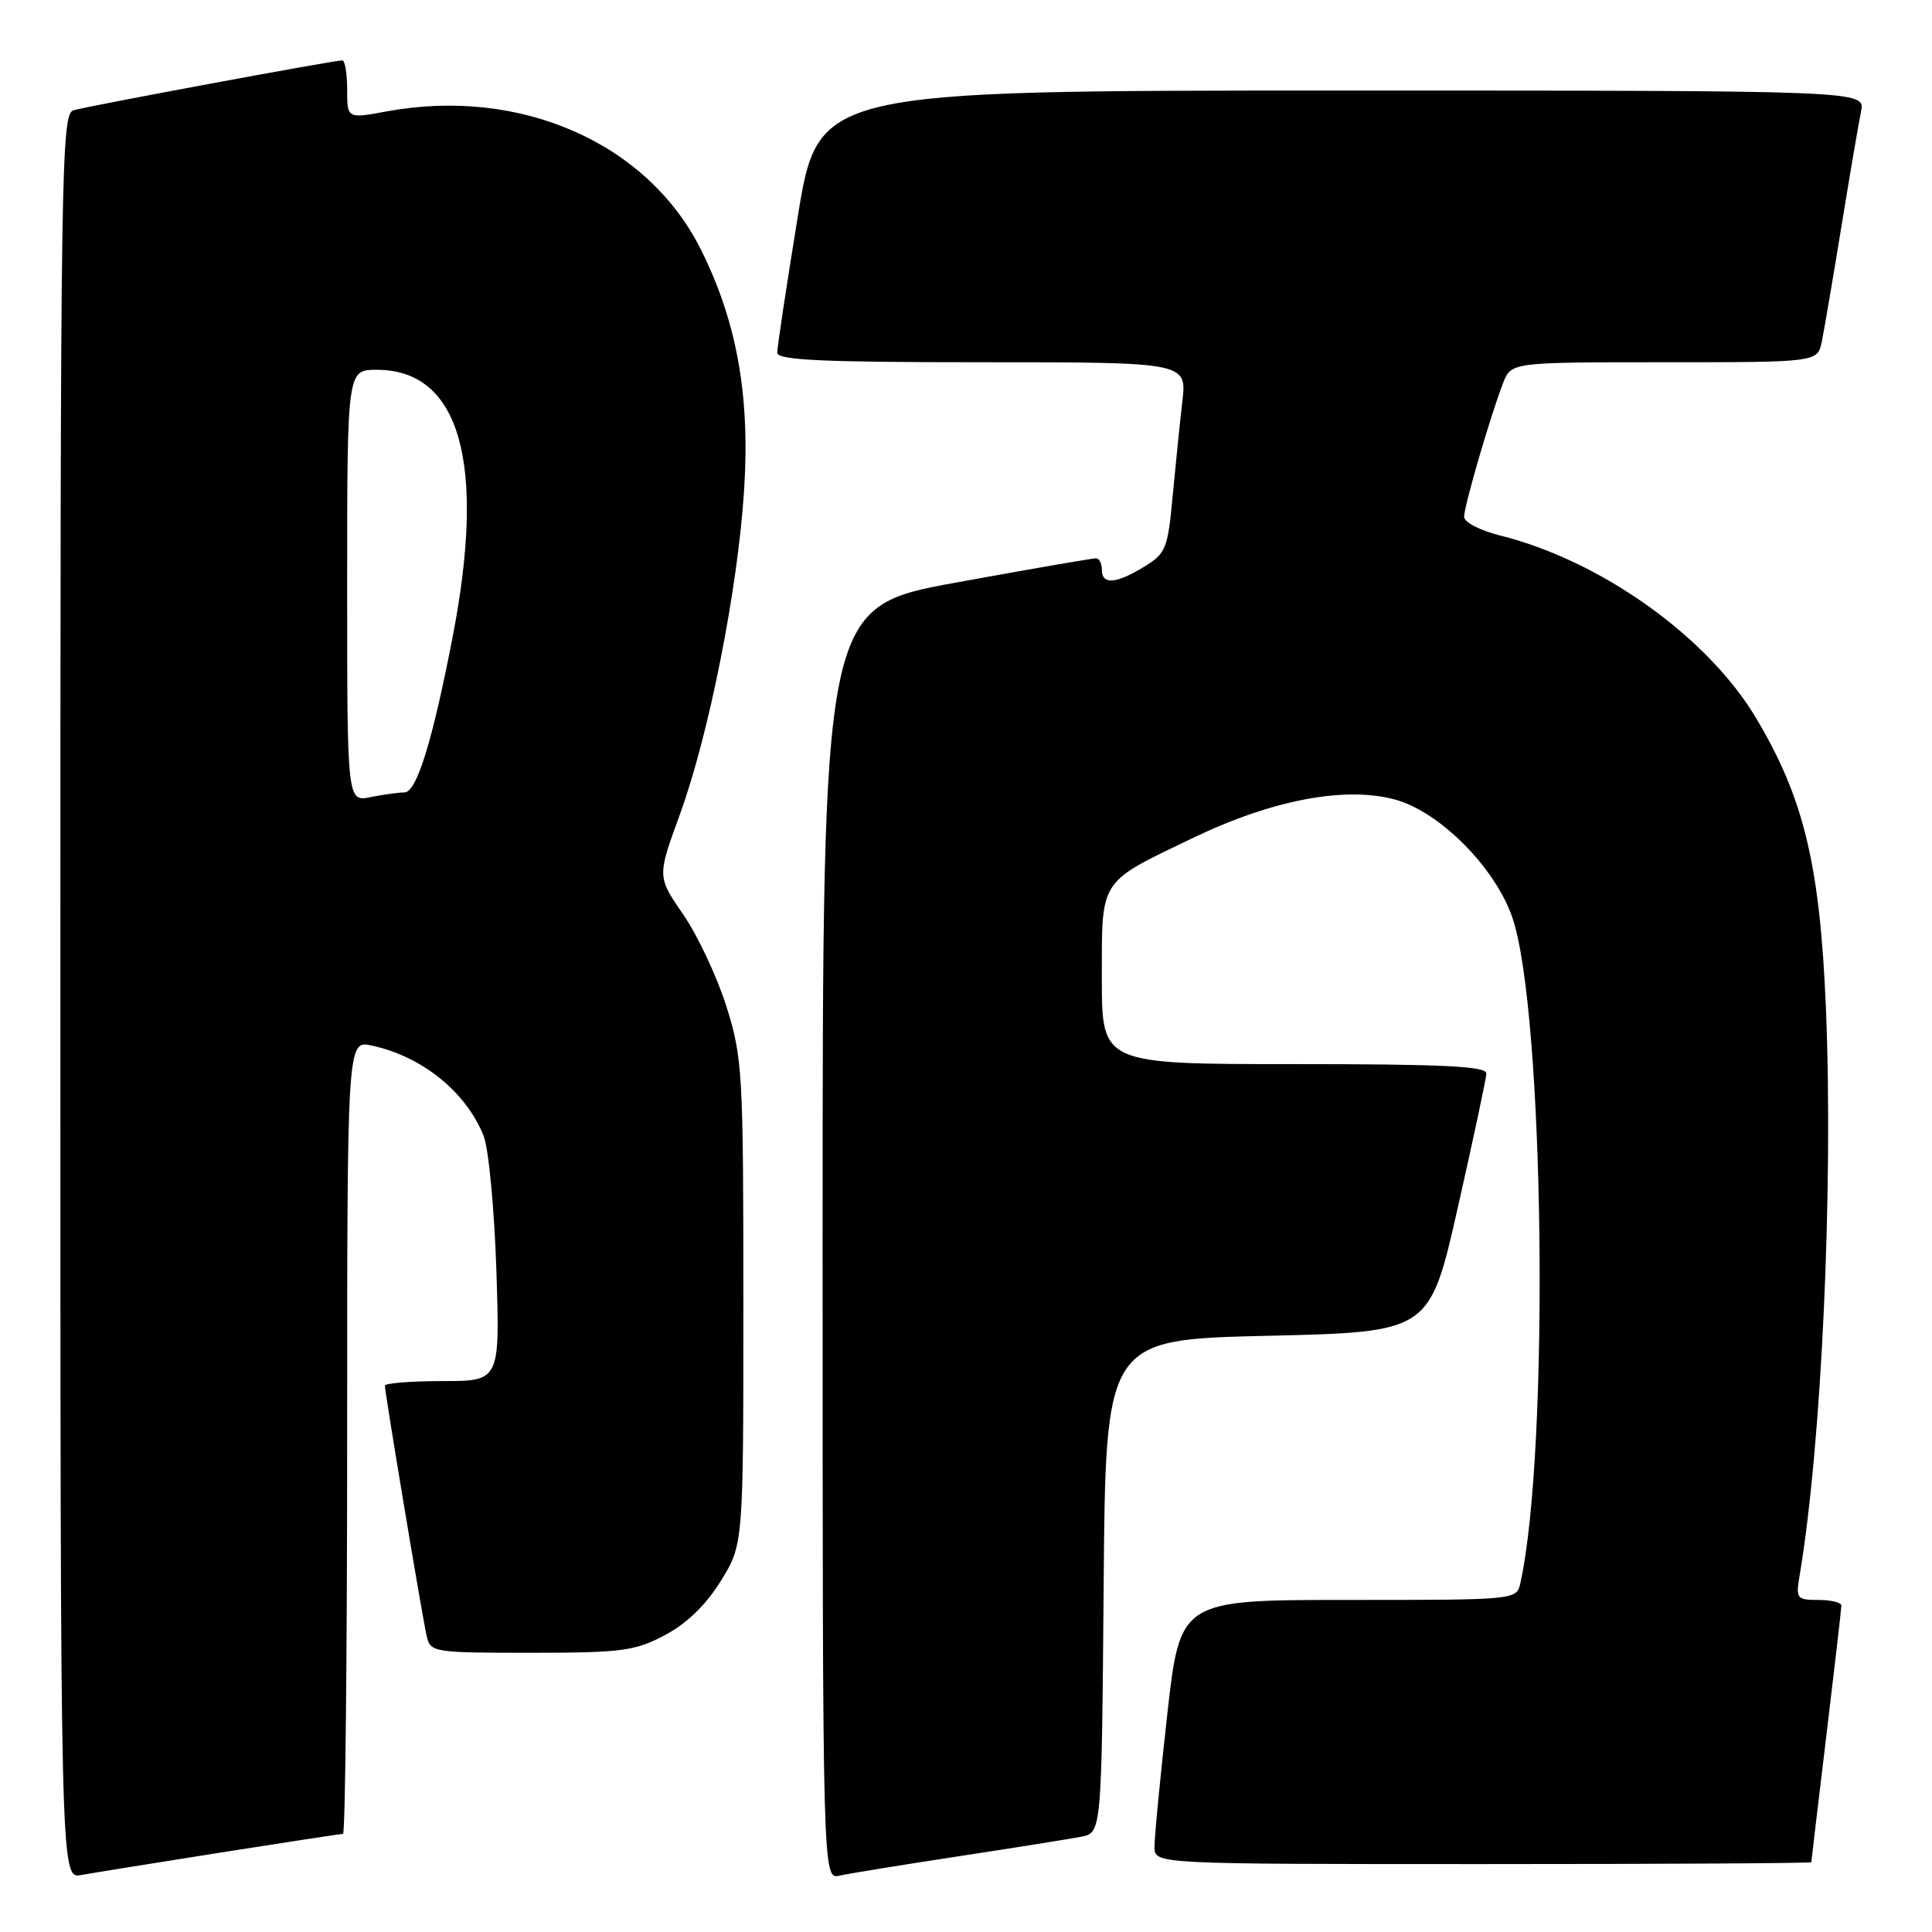 <?xml version="1.0" encoding="UTF-8" standalone="no"?>
<!DOCTYPE svg PUBLIC "-//W3C//DTD SVG 1.1//EN" "http://www.w3.org/Graphics/SVG/1.1/DTD/svg11.dtd" >
<svg xmlns="http://www.w3.org/2000/svg" xmlns:xlink="http://www.w3.org/1999/xlink" version="1.1" viewBox="0 0 256 256">
 <g >
 <path fill="currentColor"
d=" M 29.20 245.48 C 37.83 244.12 45.14 243.00 45.45 243.00 C 45.75 243.00 46.00 219.34 46.00 190.42 C 46.00 137.84 46.00 137.84 49.25 138.54 C 55.93 139.98 61.73 144.66 64.08 150.50 C 64.74 152.15 65.50 160.14 65.77 168.25 C 66.25 183.00 66.25 183.00 58.62 183.00 C 54.43 183.00 51.00 183.28 51.00 183.61 C 51.00 184.54 55.94 214.17 56.53 216.75 C 57.03 218.95 57.36 219.00 70.36 219.00 C 82.38 219.00 84.12 218.77 88.09 216.67 C 90.99 215.14 93.53 212.68 95.50 209.50 C 98.50 204.65 98.50 204.65 98.50 172.58 C 98.50 142.14 98.39 140.14 96.26 133.38 C 95.03 129.46 92.46 123.98 90.55 121.21 C 87.08 116.16 87.08 116.16 90.04 108.05 C 93.94 97.38 97.76 78.10 98.60 64.91 C 99.40 52.39 97.63 42.59 92.87 33.06 C 85.81 18.92 68.94 11.50 51.25 14.76 C 46.00 15.73 46.00 15.73 46.00 11.86 C 46.00 9.74 45.71 8.00 45.36 8.00 C 44.24 8.00 11.58 14.06 9.75 14.61 C 8.10 15.11 8.00 21.57 8.00 132.04 C 8.00 248.95 8.00 248.95 10.75 248.45 C 12.26 248.18 20.56 246.84 29.20 245.48 Z  M 127.00 245.97 C 134.43 244.84 141.73 243.67 143.24 243.38 C 145.97 242.85 145.97 242.85 146.24 210.17 C 146.50 177.50 146.50 177.50 167.97 177.00 C 189.44 176.50 189.44 176.50 193.17 160.00 C 195.22 150.93 196.92 142.94 196.95 142.25 C 196.99 141.28 191.26 141.00 171.50 141.00 C 146.00 141.00 146.00 141.00 146.00 129.65 C 146.00 116.32 145.52 117.05 158.16 110.99 C 168.62 105.97 178.28 104.15 184.87 105.95 C 190.76 107.56 198.10 114.93 200.38 121.54 C 204.64 133.85 205.35 192.19 201.46 209.75 C 200.96 212.00 200.96 212.00 178.67 212.00 C 156.37 212.00 156.37 212.00 154.66 227.25 C 153.72 235.64 152.96 243.51 152.98 244.75 C 153.00 247.00 153.00 247.00 196.50 247.00 C 220.43 247.00 240.00 246.89 240.01 246.75 C 240.01 246.61 240.91 239.07 242.00 230.00 C 243.09 220.93 243.99 213.16 243.99 212.75 C 244.00 212.34 242.63 212.00 240.95 212.00 C 238.07 212.00 237.94 211.83 238.46 208.75 C 241.37 191.46 242.94 157.42 241.94 133.50 C 241.15 114.61 239.01 105.72 232.69 95.15 C 226.27 84.37 212.10 74.27 198.75 70.95 C 196.14 70.30 194.00 69.19 194.00 68.49 C 194.00 67.06 197.51 55.02 199.17 50.75 C 200.24 48.00 200.24 48.00 220.54 48.00 C 240.84 48.00 240.84 48.00 241.40 45.25 C 241.71 43.74 242.88 36.88 244.00 30.00 C 245.12 23.12 246.29 16.26 246.60 14.75 C 247.16 12.00 247.16 12.00 177.79 12.00 C 108.43 12.00 108.43 12.00 105.70 28.75 C 104.20 37.96 102.98 46.06 102.99 46.75 C 103.00 47.72 109.10 48.00 130.14 48.00 C 157.28 48.00 157.28 48.00 156.66 53.25 C 156.33 56.14 155.75 61.81 155.37 65.86 C 154.74 72.70 154.47 73.35 151.60 75.10 C 147.86 77.38 146.00 77.51 146.00 75.50 C 146.00 74.67 145.66 73.99 145.25 73.98 C 144.84 73.96 136.51 75.40 126.75 77.18 C 109.00 80.41 109.00 80.41 109.00 164.73 C 109.00 249.04 109.00 249.04 111.25 248.53 C 112.49 248.25 119.58 247.10 127.00 245.97 Z  M 46.00 77.62 C 46.00 49.00 46.00 49.00 49.92 49.00 C 60.93 49.00 64.43 61.28 60.00 84.28 C 57.31 98.20 55.21 105.00 53.59 105.00 C 52.85 105.00 50.84 105.28 49.12 105.62 C 46.00 106.25 46.00 106.25 46.00 77.62 Z "/>
</g>
</svg>